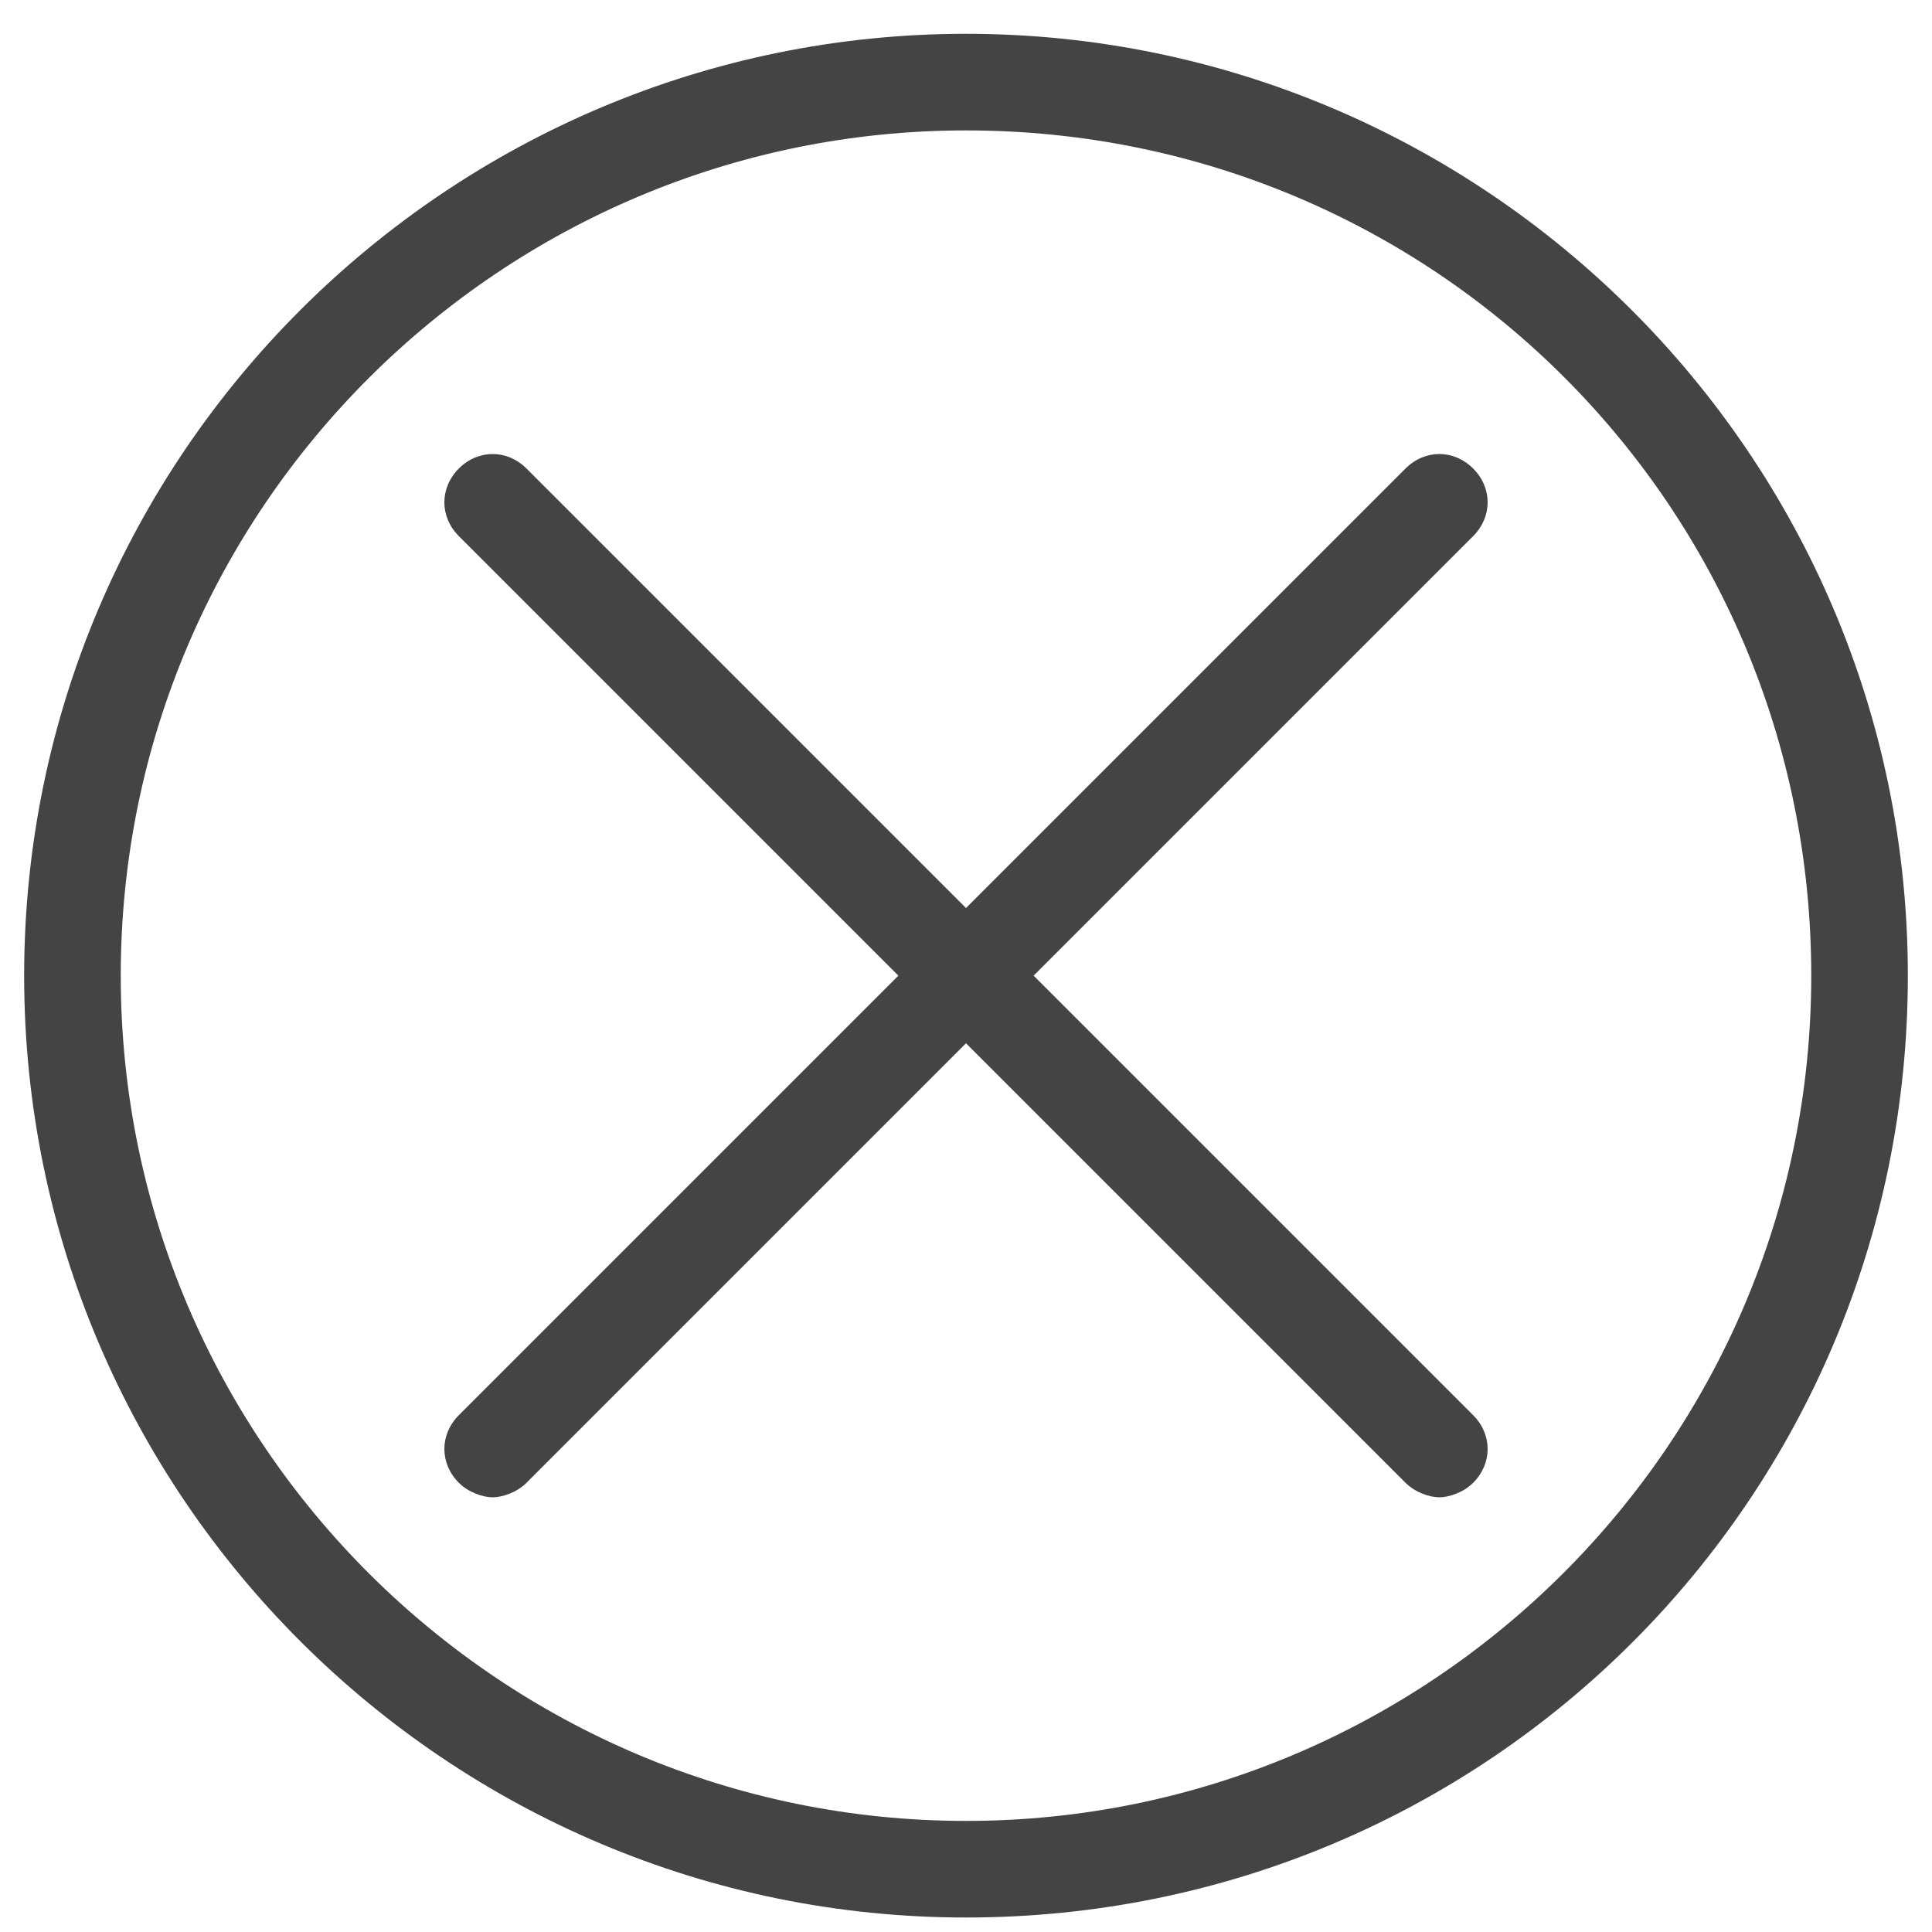 <?xml version="1.0" encoding="utf-8"?>
<!-- Generator: Adobe Illustrator 27.8.0, SVG Export Plug-In . SVG Version: 6.00 Build 0)  -->
<svg version="1.1" id="Layer_1" xmlns="http://www.w3.org/2000/svg" xmlns:xlink="http://www.w3.org/1999/xlink" x="0px" y="0px"
	 viewBox="0 0 40 40" style="enable-background:new 0 0 40 40;" xml:space="preserve">
<style type="text/css">
	.st0{fill:#444444;}
</style>
<g>
	<path class="st0" d="M20,39.7C9.3,39.7,0.5,31,0.5,20.2S9.3,0.7,20,0.7s19.5,8.7,19.5,19.5S30.8,39.7,20,39.7z M20,2.7
		c-9.6,0-17.5,7.8-17.5,17.5S10.4,37.7,20,37.7s17.5-7.8,17.5-17.5S29.7,2.7,20,2.7z"/>
</g>
<path class="st0" d="M21.4,20.2l9.1-9.1c0.4-0.4,0.4-1,0-1.4s-1-0.4-1.4,0L20,18.8l-9.1-9.1c-0.4-0.4-1-0.4-1.4,0s-0.4,1,0,1.4
	l9.1,9.1l-9.1,9.1c-0.4,0.4-0.4,1,0,1.4C9.7,30.9,10,31,10.2,31s0.5-0.1,0.7-0.3l9.1-9.1l9.1,9.1c0.2,0.2,0.5,0.3,0.7,0.3
	s0.5-0.1,0.7-0.3c0.4-0.4,0.4-1,0-1.4L21.4,20.2z"/>
</svg>

